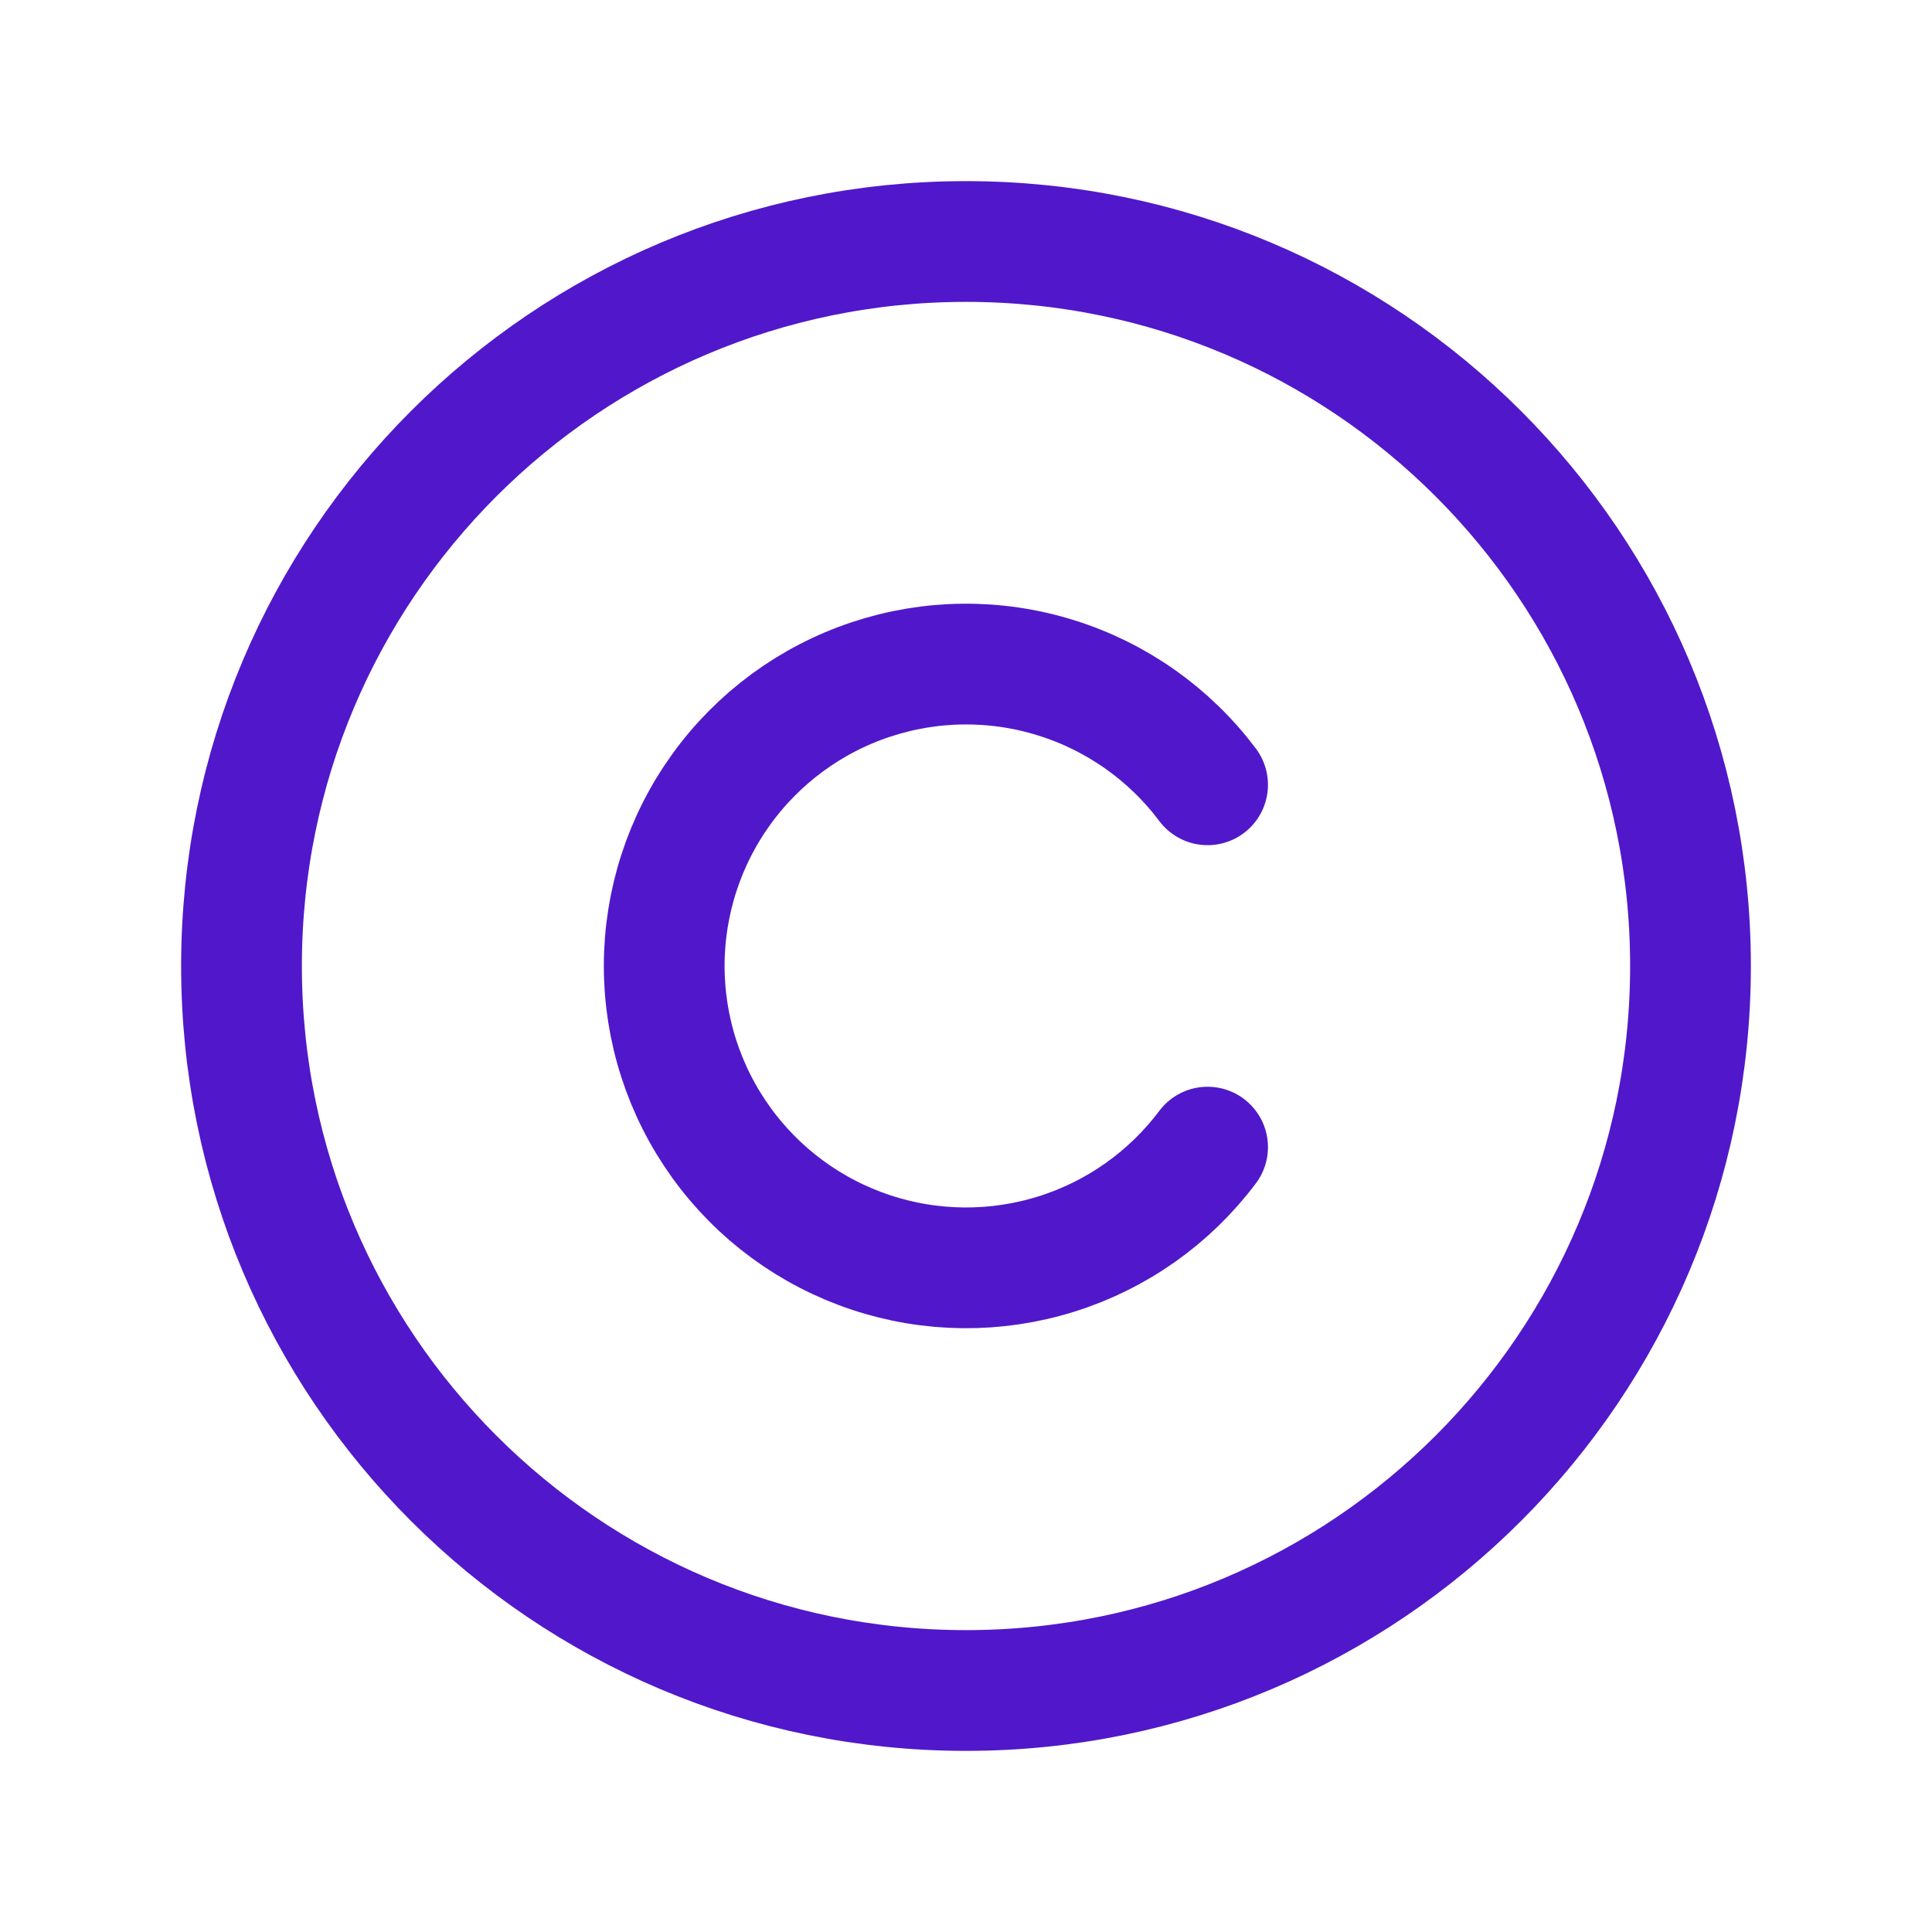 <svg width="24" height="24" viewBox="0 0 24 24" fill="none" xmlns="http://www.w3.org/2000/svg">
<path d="M12 21C16.971 21 21 16.971 21 12C21 7.029 16.971 3 12 3C7.029 3 3 7.029 3 12C3 16.971 7.029 21 12 21Z" stroke="#5018CA" stroke-width="1.5" stroke-linecap="round" stroke-linejoin="round"/>
<path d="M15.001 14.25C14.528 14.88 13.87 15.345 13.119 15.579C12.367 15.814 11.561 15.806 10.815 15.557C10.068 15.308 9.419 14.831 8.959 14.192C8.499 13.554 8.251 12.787 8.251 11.999C8.251 11.213 8.499 10.445 8.959 9.807C9.419 9.169 10.068 8.691 10.815 8.442C11.561 8.193 12.367 8.185 13.118 8.42C13.87 8.654 14.528 9.119 15.001 9.749" stroke="#5018CA" stroke-width="1.5" stroke-linecap="round" stroke-linejoin="round"/>
</svg>
